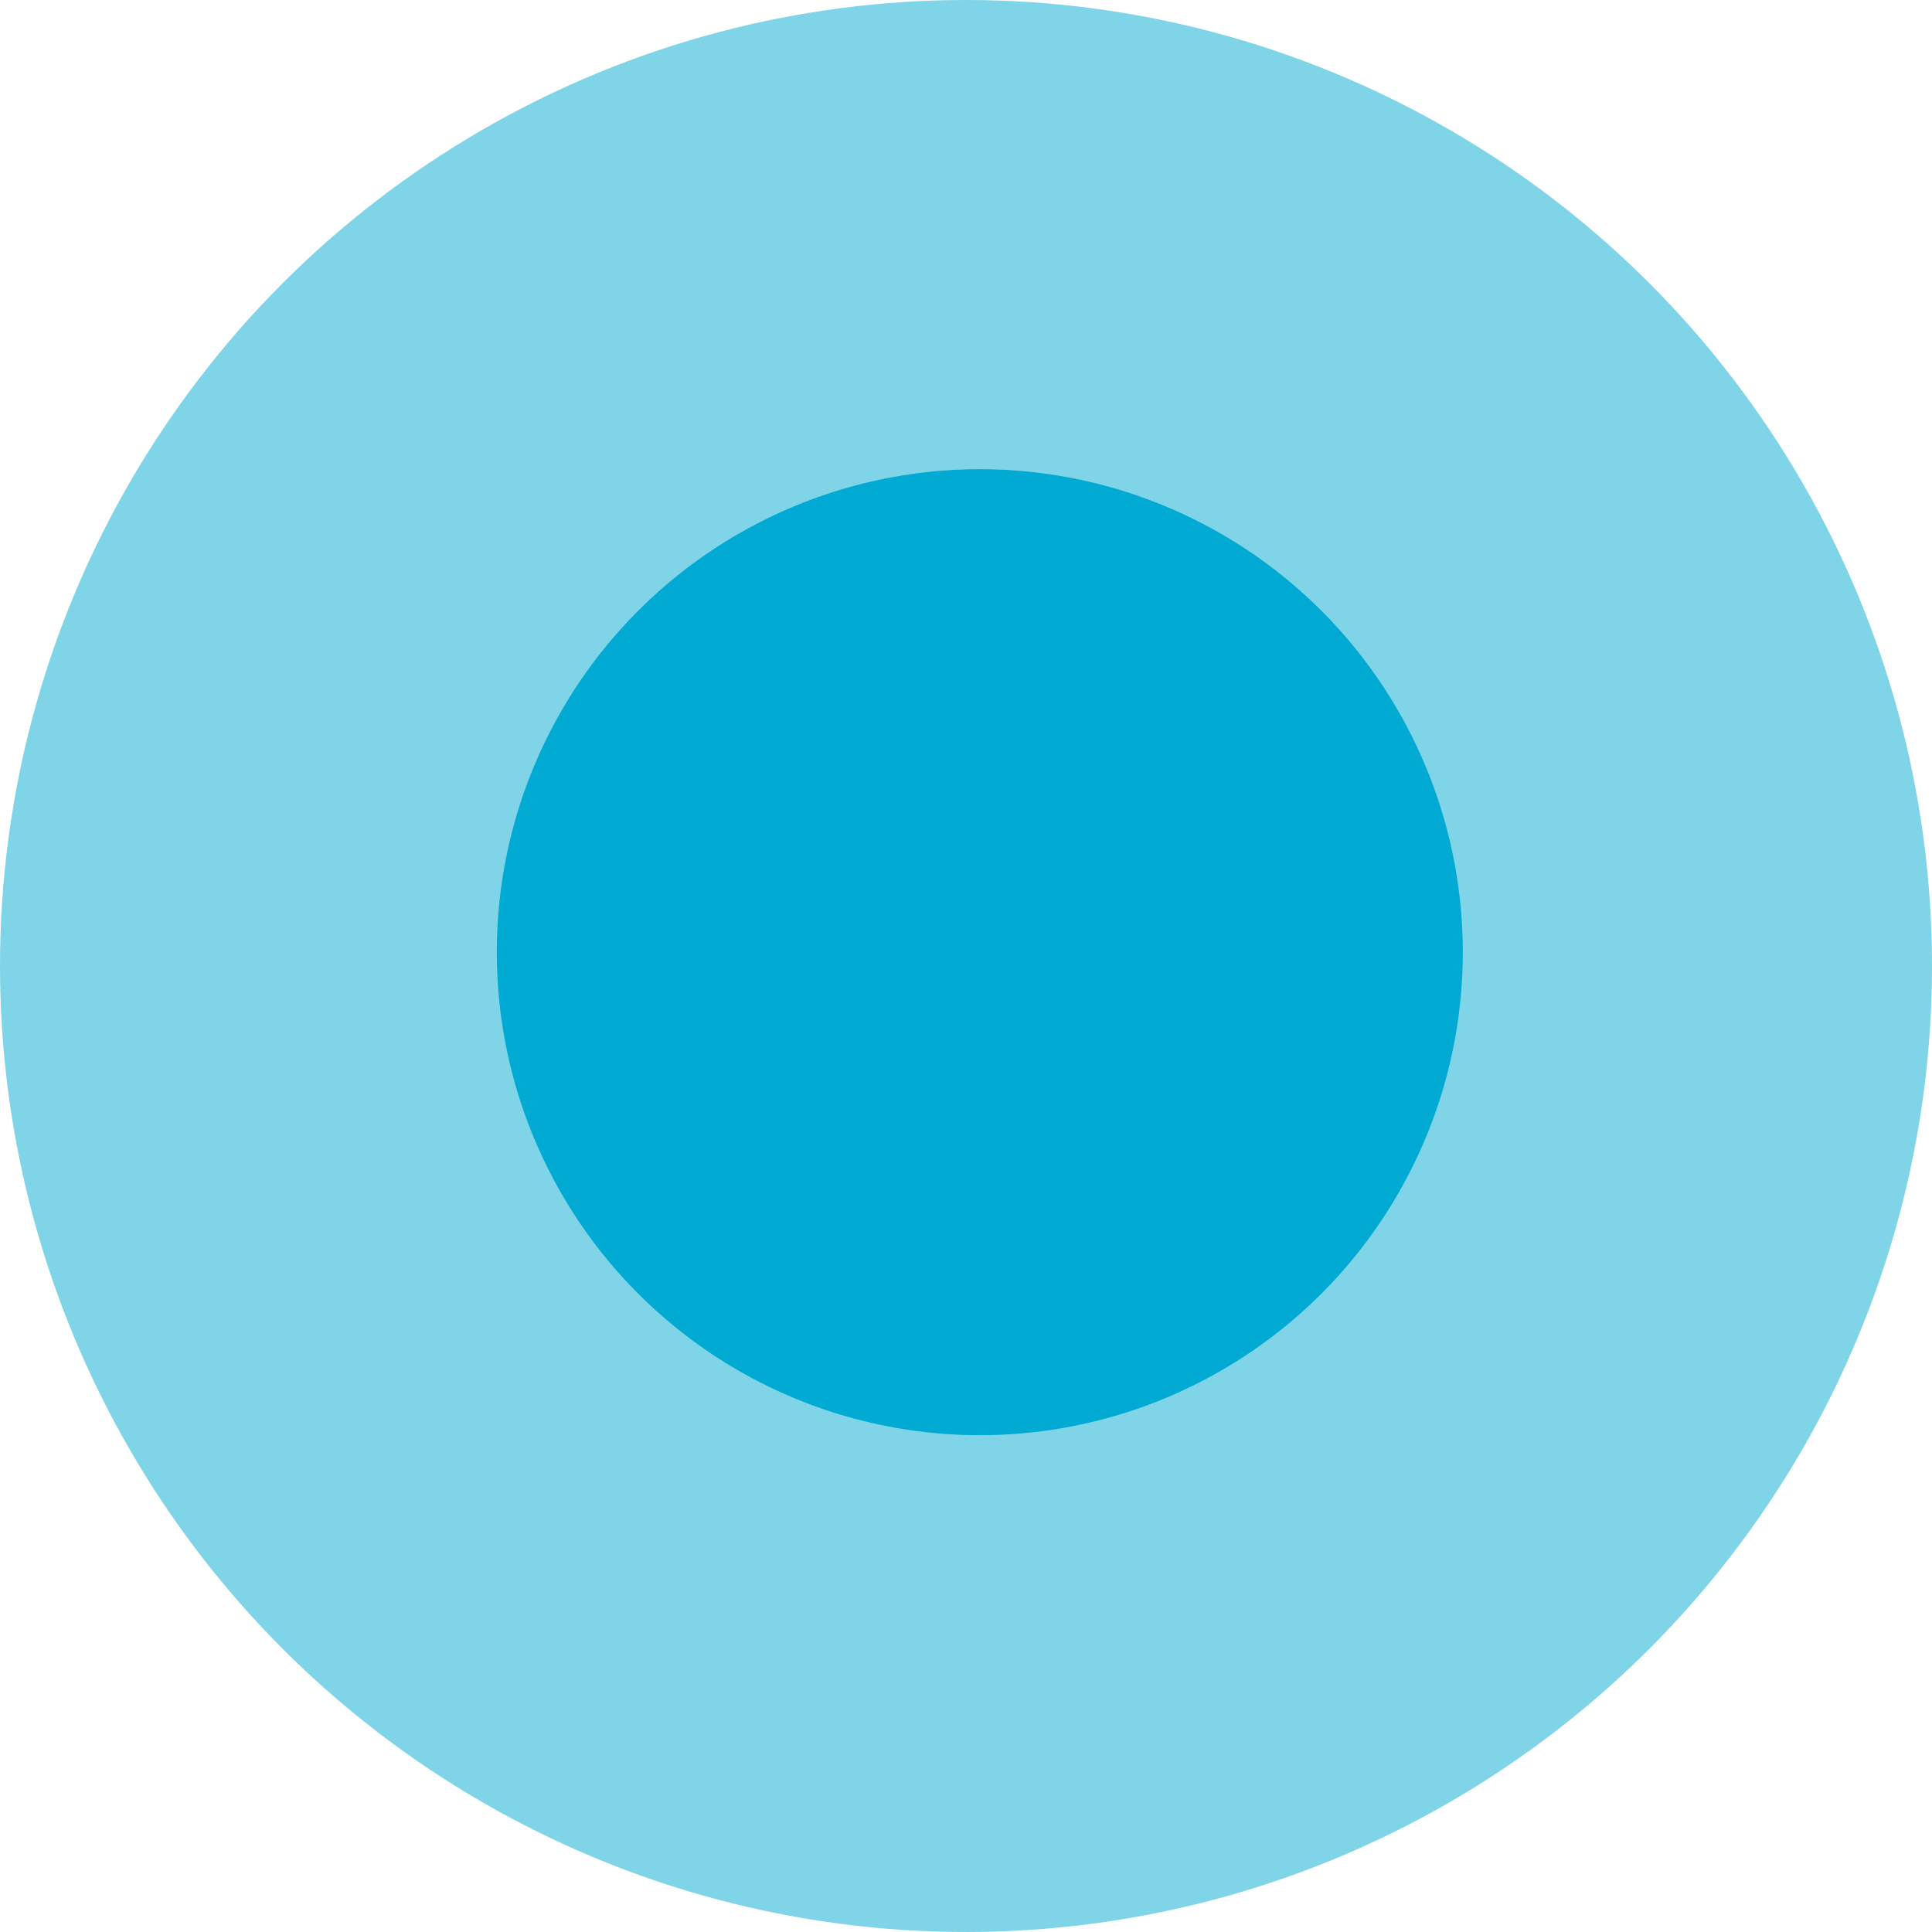 <svg width="70" height="70" viewBox="0 0 70 70" fill="none" xmlns="http://www.w3.org/2000/svg">
<g id="Group 1000002923">
<circle id="Ellipse 3" cx="35" cy="35" r="35" fill="#00AAD2" fill-opacity="0.5"/>
<circle id="Ellipse 4" cx="35.5" cy="34.5" r="17.5" fill="#00AAD2"/>
</g>
</svg>
